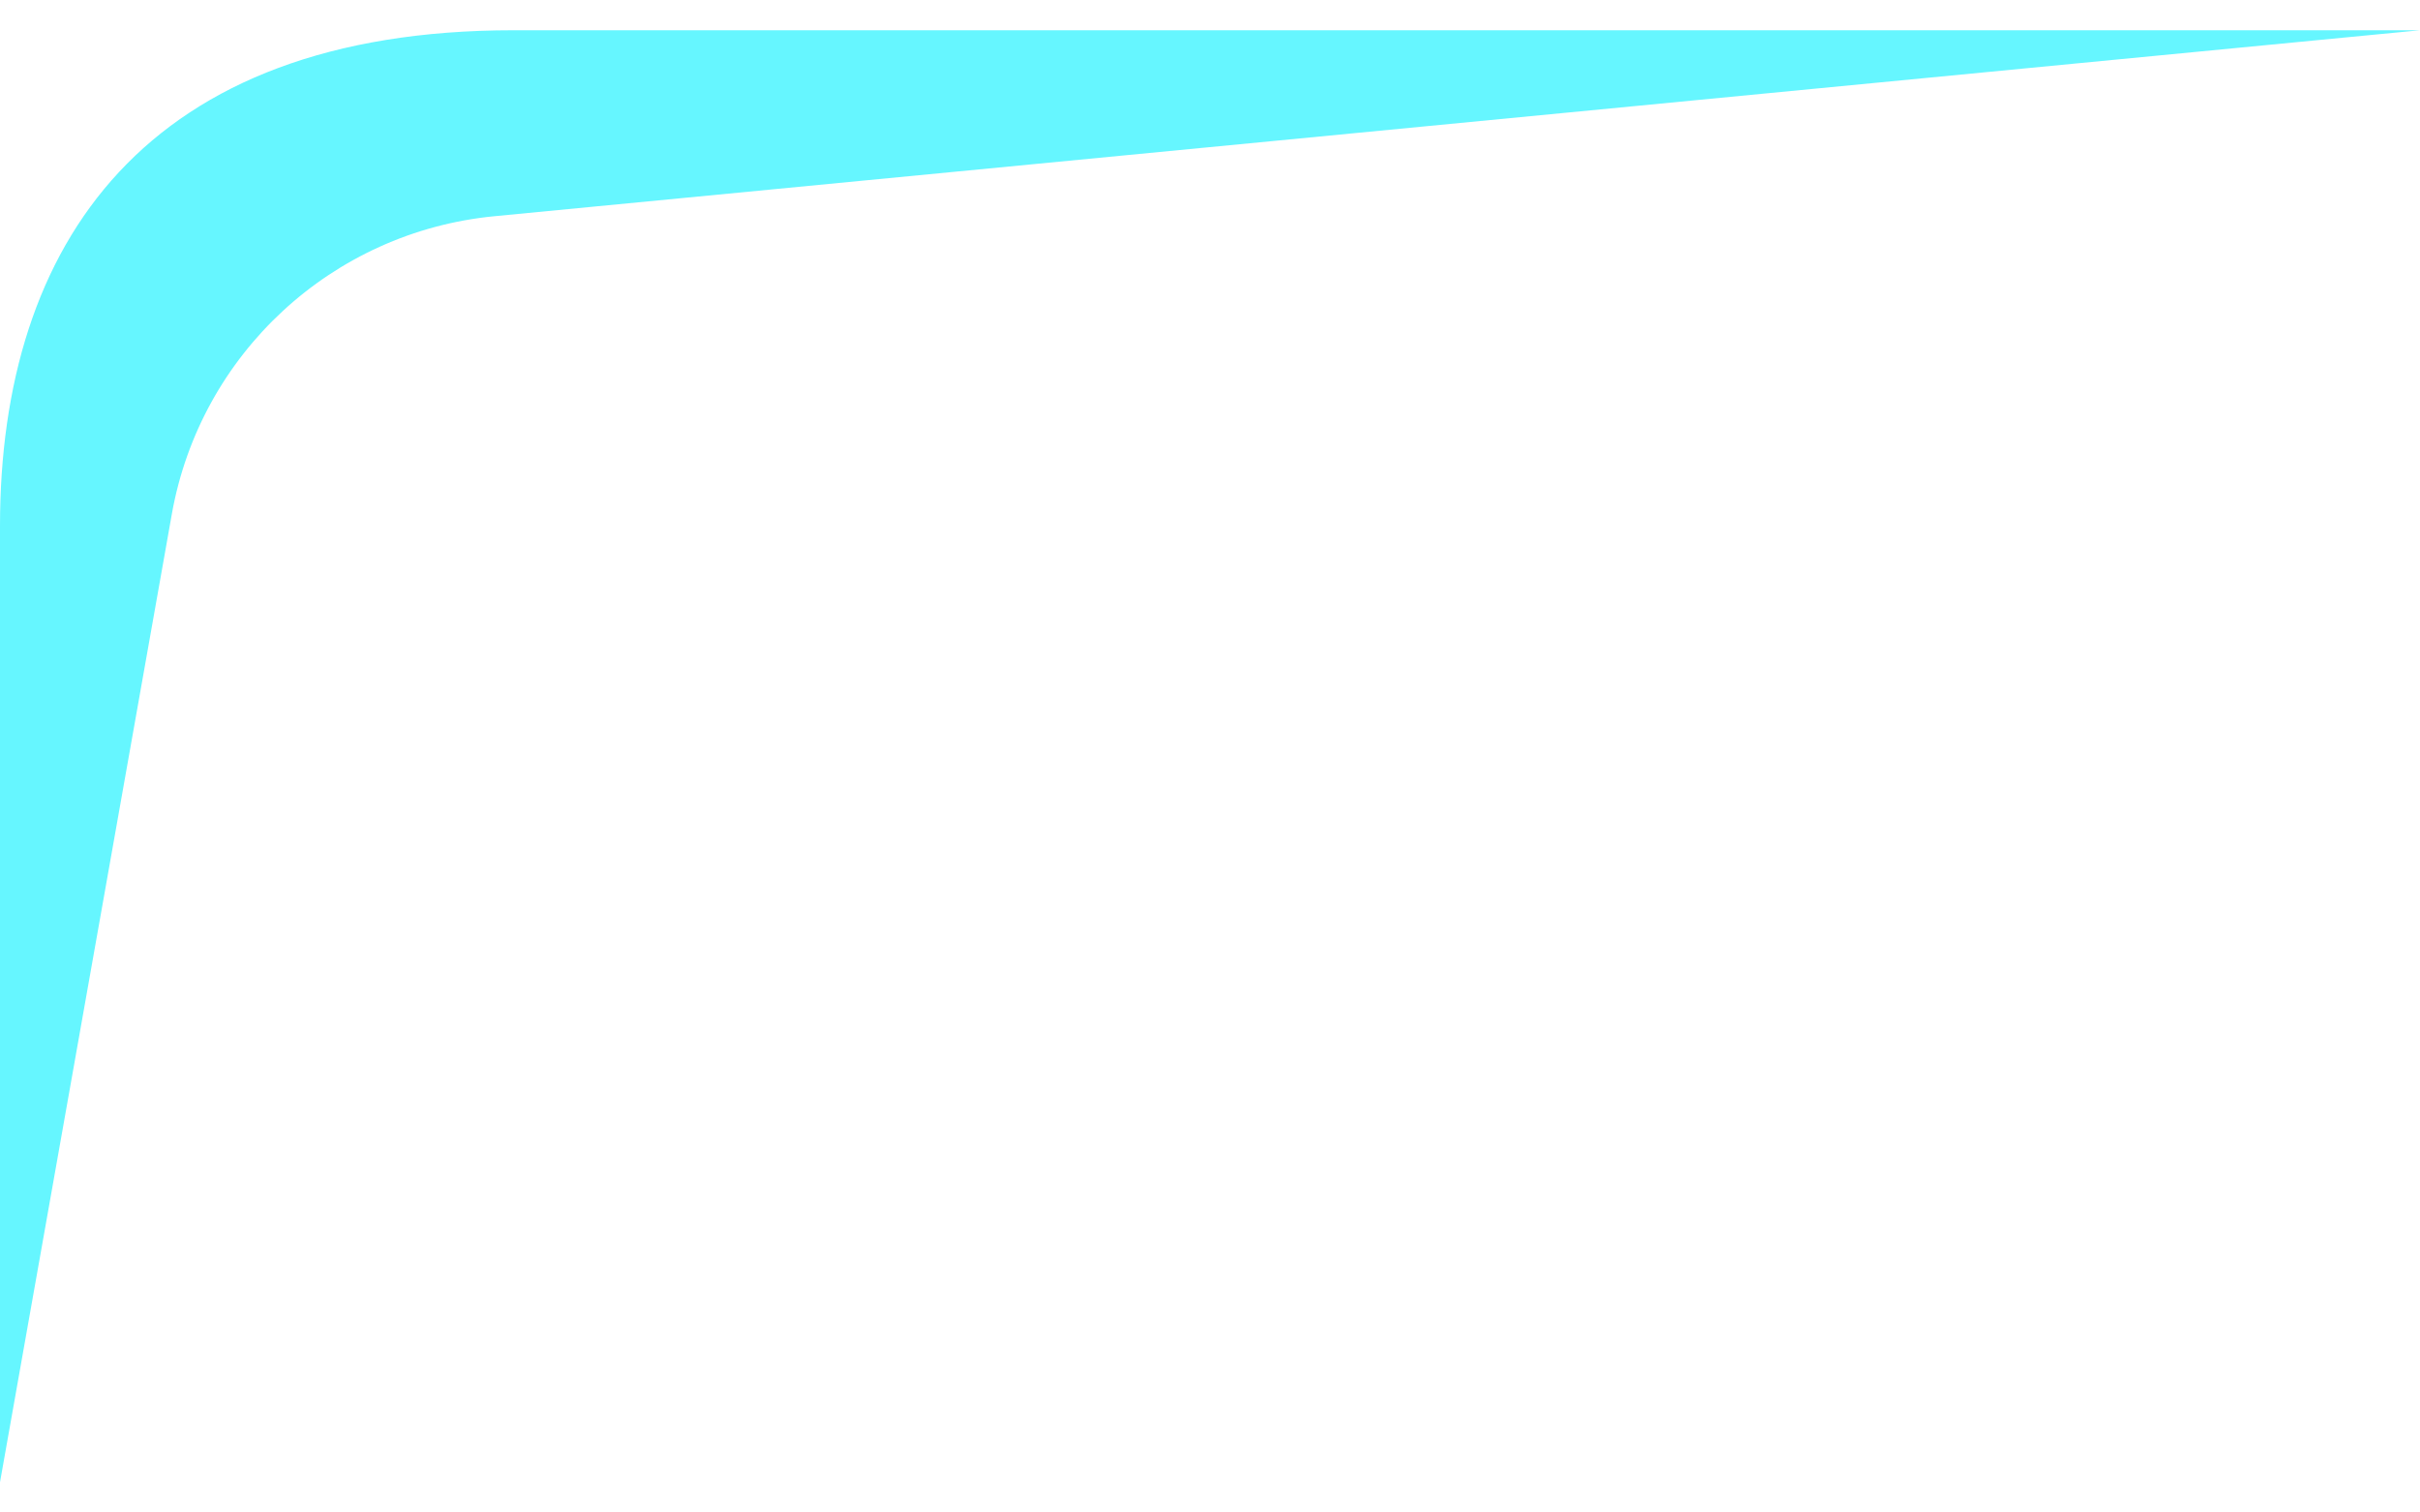 <svg width="40" height="25" viewBox="0 0 40 25" fill="none" xmlns="http://www.w3.org/2000/svg">
<path id="Vector 83" d="M8.485 0.5H40L8.171 3.574C5.49 3.833 3.311 5.846 2.84 8.498L4.64394e-06 24.5V8.695C0 4.012 2.424 0.5 8.485 0.5Z" fill="#66F6FF"/>
</svg>
